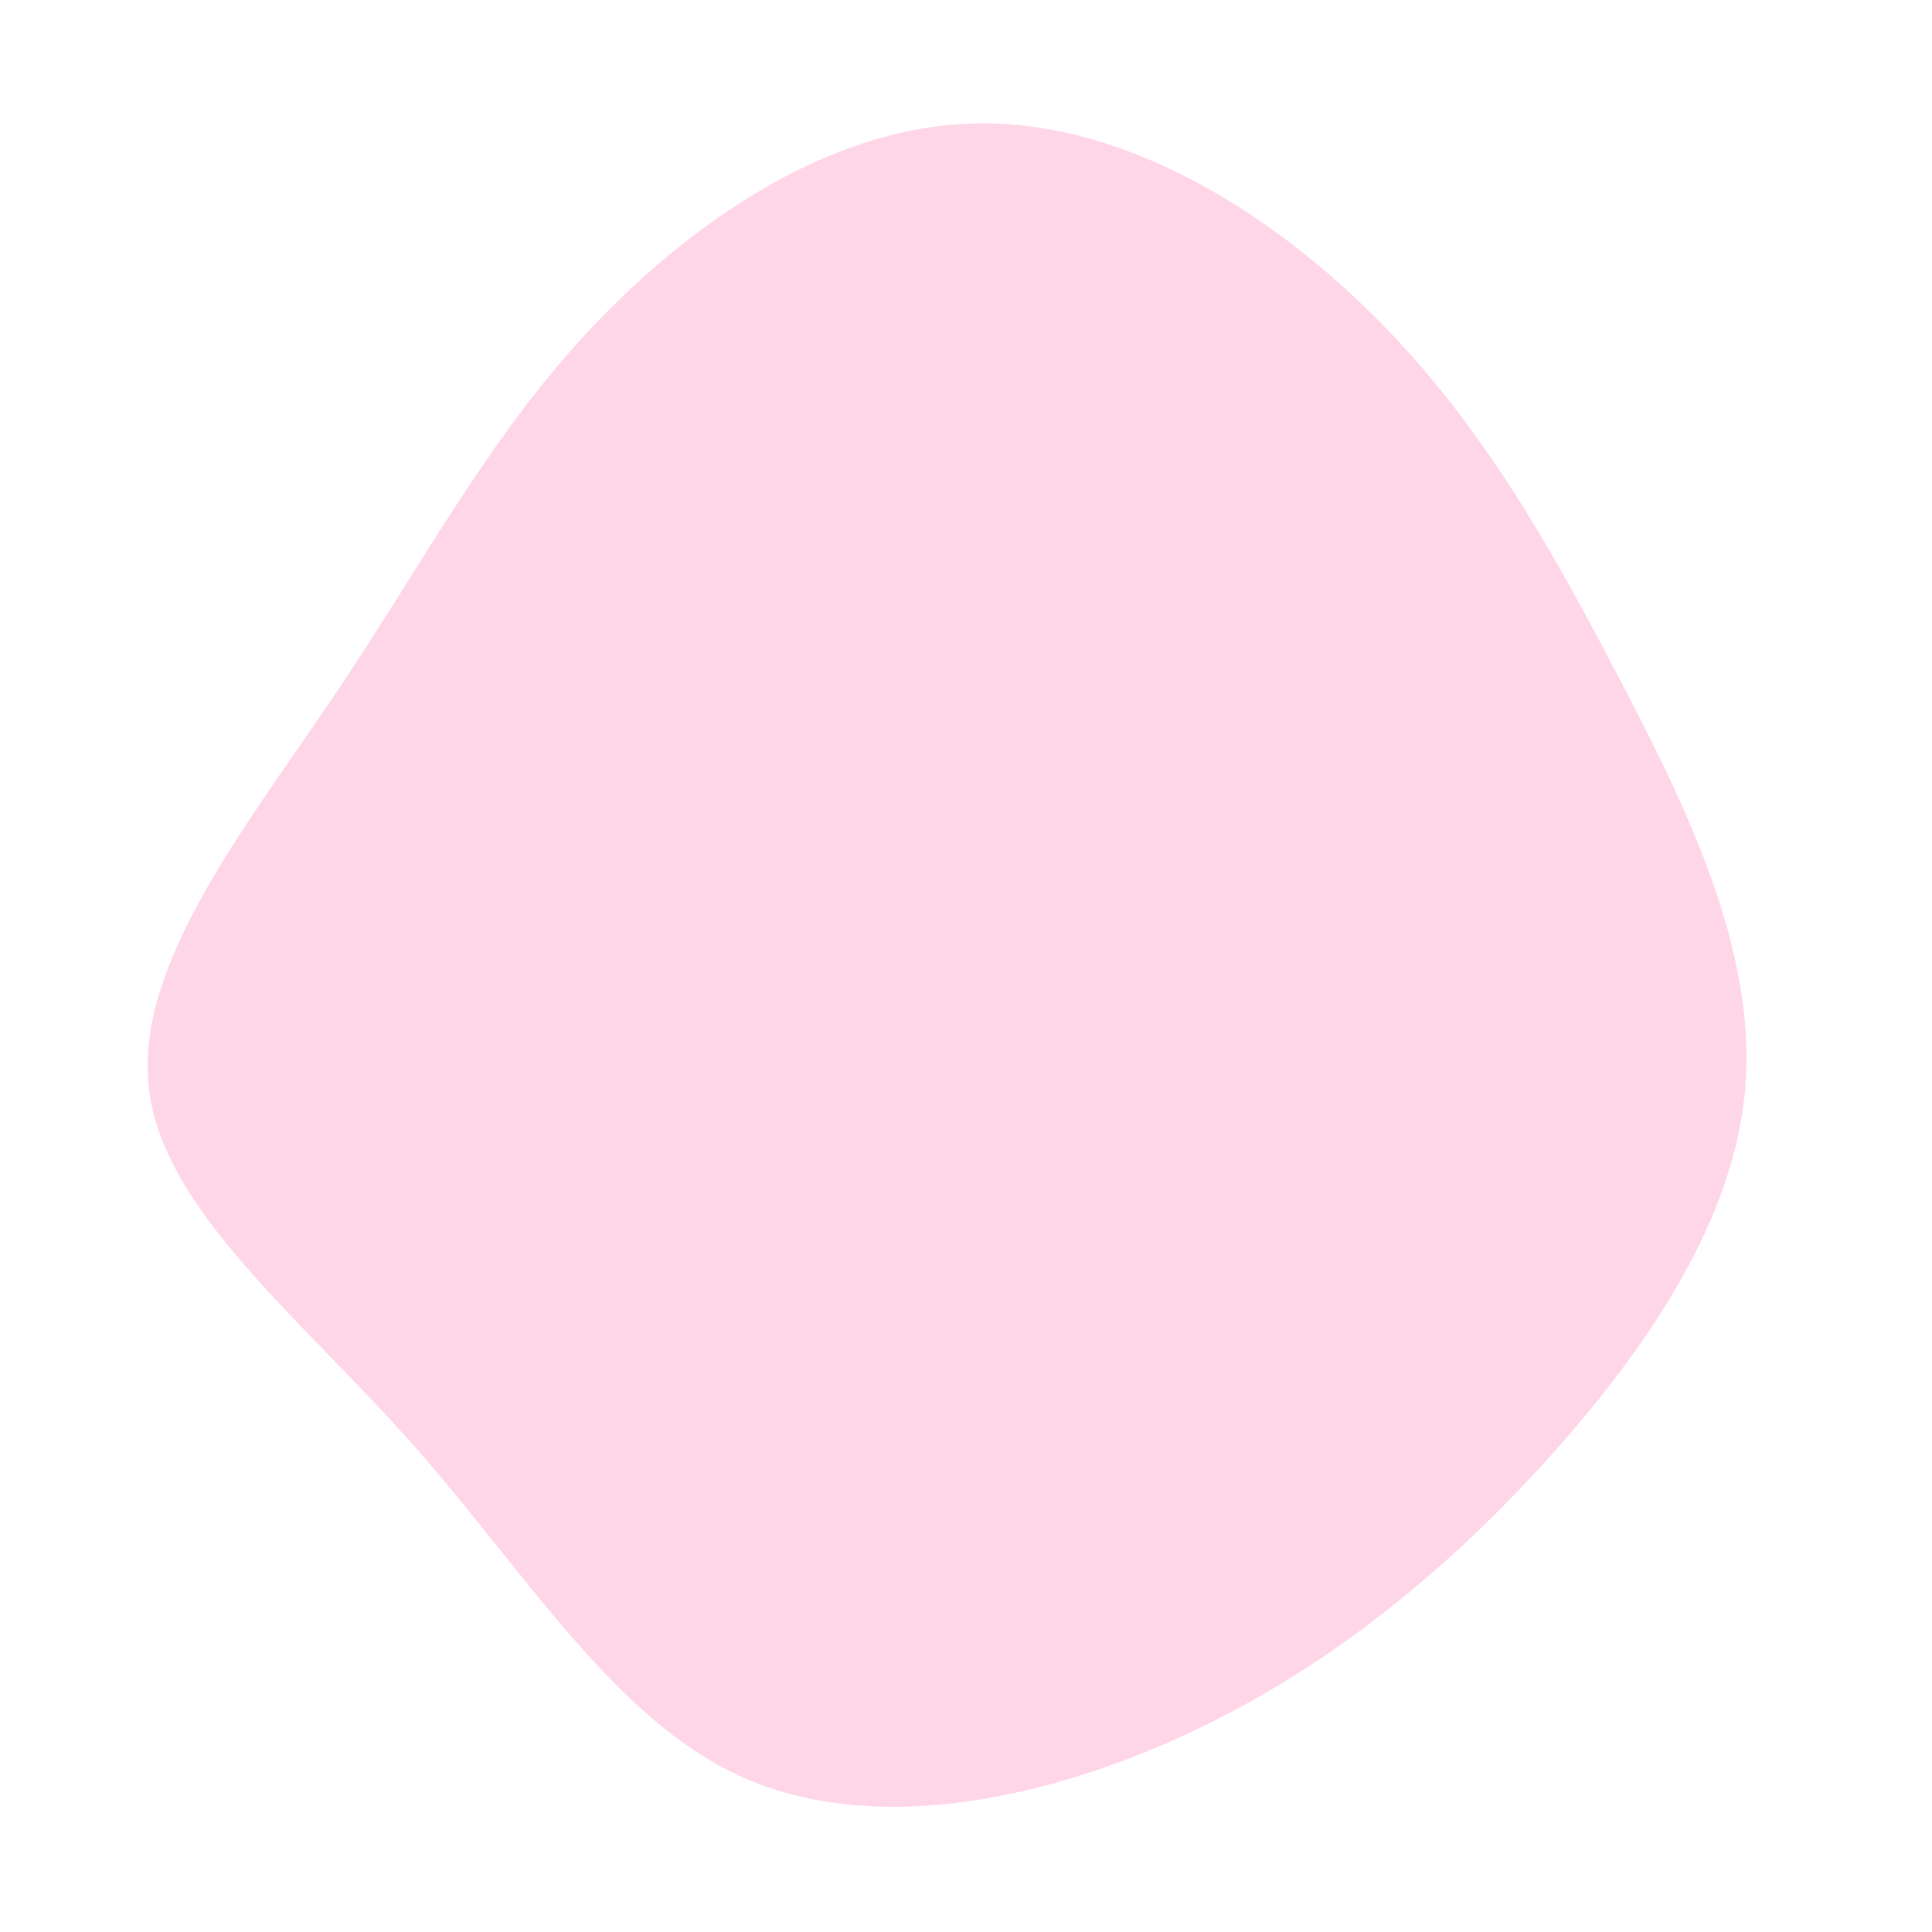 <?xml version="1.0" standalone="no"?>
<svg viewBox="0 0 200 200" xmlns="http://www.w3.org/2000/svg">
  <path fill="#FFD6E8" d="M41.4,-68.1C52.7,-57.2,60.2,-44,67.4,-30.2C74.7,-16.3,81.7,-1.8,80.7,12.2C79.7,26.2,70.5,39.7,59.8,51.5C49.1,63.2,36.8,73.2,22,79.9C7.2,86.6,-10.1,89.9,-23.3,83.9C-36.5,77.9,-45.6,62.7,-57.3,49.5C-69,36.3,-83.3,25.1,-84.6,12.5C-86,-0.2,-74.5,-14.5,-65.4,-28C-56.3,-41.5,-49.7,-54.3,-39.2,-65.6C-28.7,-76.9,-14.4,-86.7,0.4,-87.2C15.1,-87.8,30.1,-79.1,41.4,-68.1Z" transform="translate(100 100)" />
</svg>
